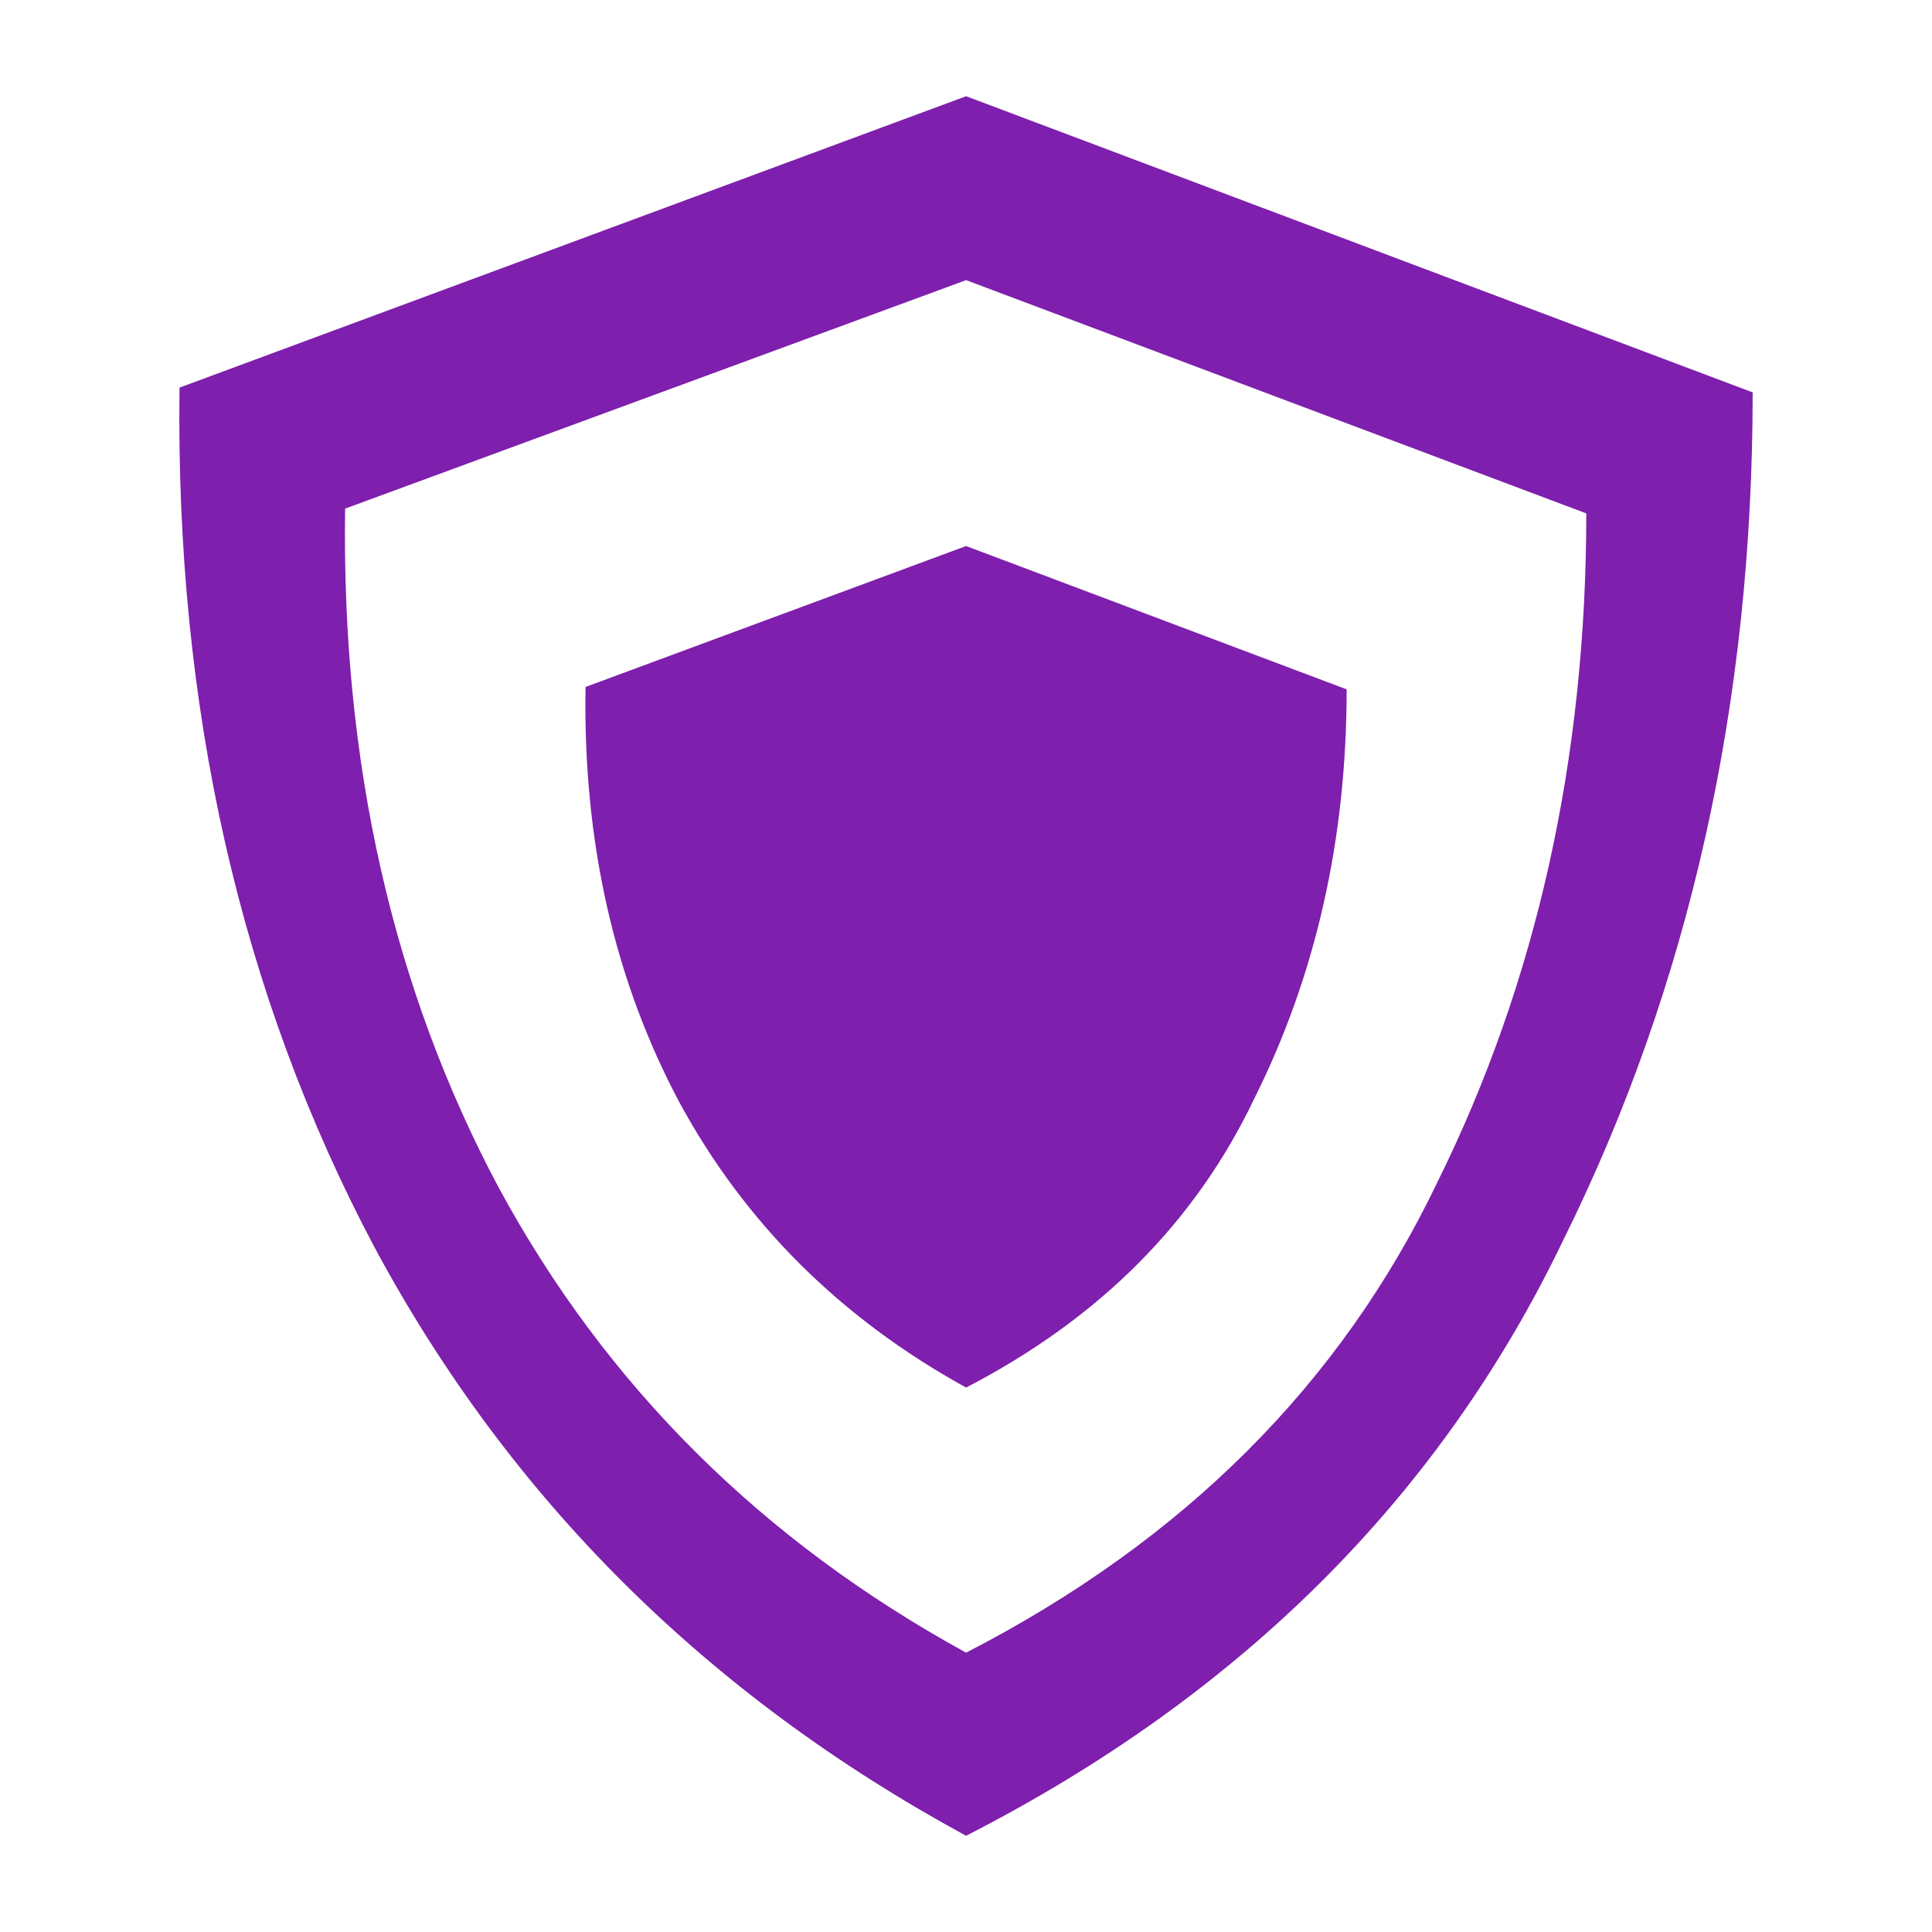 <?xml version="1.0" encoding="UTF-8" standalone="no"?>
<!-- Created with Inkscape (http://www.inkscape.org/) -->

<svg
   width="512"
   height="512"
   viewBox="0 0 512 512"
   version="1.1"
   id="svg1"
   inkscape:version="1.3.2 (091e20e, 2023-11-25, custom)"
   sodipodi:docname="KWD_KIT_Shield_Light_Legendary_PPL.svg"
   xmlns:inkscape="http://www.inkscape.org/namespaces/inkscape"
   xmlns:sodipodi="http://sodipodi.sourceforge.net/DTD/sodipodi-0.dtd"
   xmlns="http://www.w3.org/2000/svg"
   xmlns:svg="http://www.w3.org/2000/svg">
  <sodipodi:namedview
     id="namedview1"
     pagecolor="#ffffff"
     bordercolor="#000000"
     borderopacity="0.25"
     inkscape:showpageshadow="2"
     inkscape:pageopacity="0.0"
     inkscape:pagecheckerboard="0"
     inkscape:deskcolor="#d1d1d1"
     inkscape:document-units="px"
     inkscape:zoom="1.1131408"
     inkscape:cx="235.37004"
     inkscape:cy="196.29143"
     inkscape:window-width="1920"
     inkscape:window-height="1017"
     inkscape:window-x="1042"
     inkscape:window-y="276"
     inkscape:window-maximized="1"
     inkscape:current-layer="svg1" />
  <defs
     id="defs1" />
  <path
     d="M 414.263,328.684 Q 365.315,430.589 256.026,486.499 153.066,430.589 99.265,330.583 45.887,229.944 47.575,102.721 L 256.026,25.501 464.477,103.987 q 0,123.425 -50.214,224.697 M 155.176,182.05 256.026,144.706 356.876,182.683 q 0,59.497 -24.474,108.445 -23.419,49.159 -76.376,76.587 -49.792,-27.428 -75.954,-75.532 Q 154.121,243.446 155.176,182.05 M 91.459,134.79 q -1.477,100.85 40.72,179.969 42.619,78.697 123.847,123.214 86.503,-44.517 124.902,-124.691 39.454,-79.752 39.454,-177.226 L 256.026,74.238 91.459,134.79"
     fill="#ffffff"
     fill-rule="evenodd"
     stroke="none"
     id="path275"
     style="fill:#7e1fad;fill-opacity:1;stroke-width:4.22" />
</svg>
